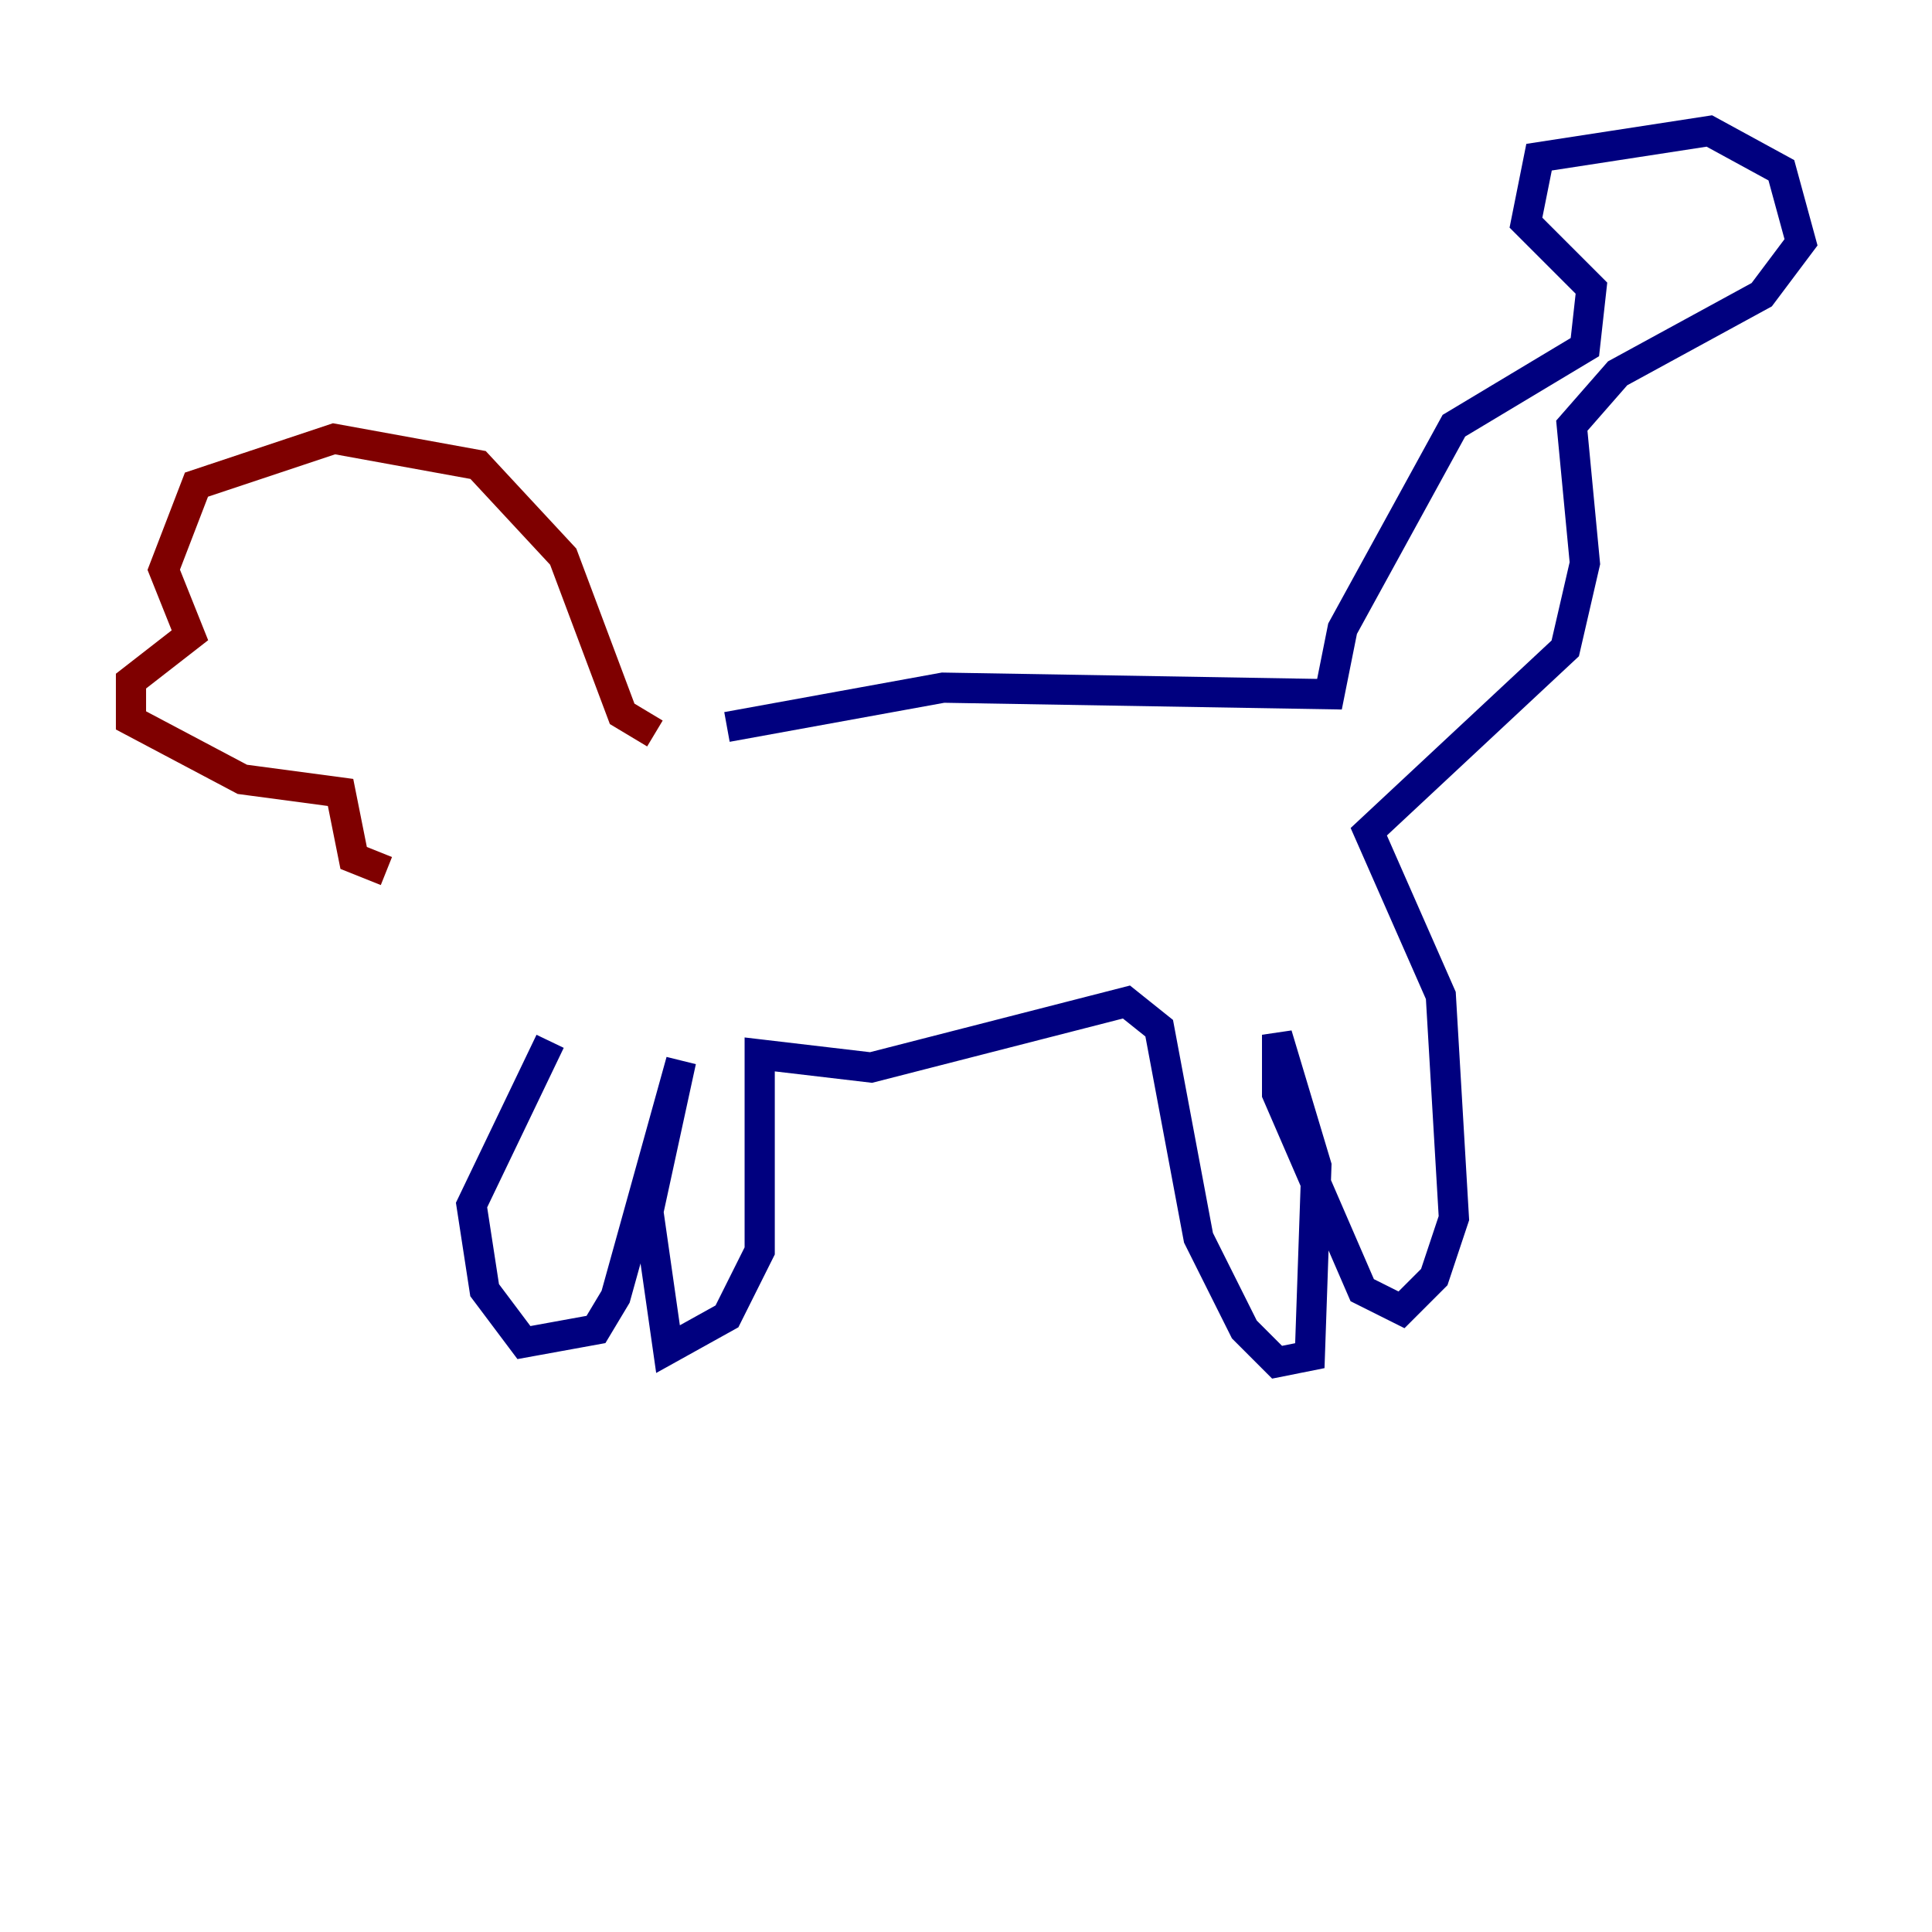<?xml version="1.0" encoding="utf-8" ?>
<svg baseProfile="tiny" height="128" version="1.2" viewBox="0,0,128,128" width="128" xmlns="http://www.w3.org/2000/svg" xmlns:ev="http://www.w3.org/2001/xml-events" xmlns:xlink="http://www.w3.org/1999/xlink"><defs /><polyline fill="none" points="48.163,48.163 62.481,45.559 88.081,45.993 88.949,41.654 96.325,28.203 105.003,22.997 105.437,19.091 101.098,14.752 101.966,10.414 113.248,8.678 118.02,11.281 119.322,16.054 116.719,19.525 107.173,24.732 104.136,28.203 105.003,37.315 103.702,42.956 90.685,55.105 95.458,65.953 96.325,80.705 95.024,84.61 92.854,86.78 90.251,85.478 84.61,72.461 84.61,68.556 87.214,77.234 86.78,89.817 84.61,90.251 82.441,88.081 79.403,82.007 76.8,68.122 74.63,66.386 57.709,70.725 50.332,69.858 50.332,82.875 48.163,87.214 44.258,89.383 42.956,80.271 45.125,70.291 40.786,85.912 39.485,88.081 34.712,88.949 32.108,85.478 31.241,79.837 36.447,68.99" stroke="#00007f" stroke-width="2" /><polyline fill="none" points="43.39,48.597 41.22,47.295 37.315,36.881 31.675,30.807 22.129,29.071 13.017,32.108 10.848,37.749 12.583,42.088 8.678,45.125 8.678,47.729 16.054,51.634 22.563,52.502 23.43,56.841 25.6,57.709" stroke="#7f0000" stroke-width="2" /></svg>